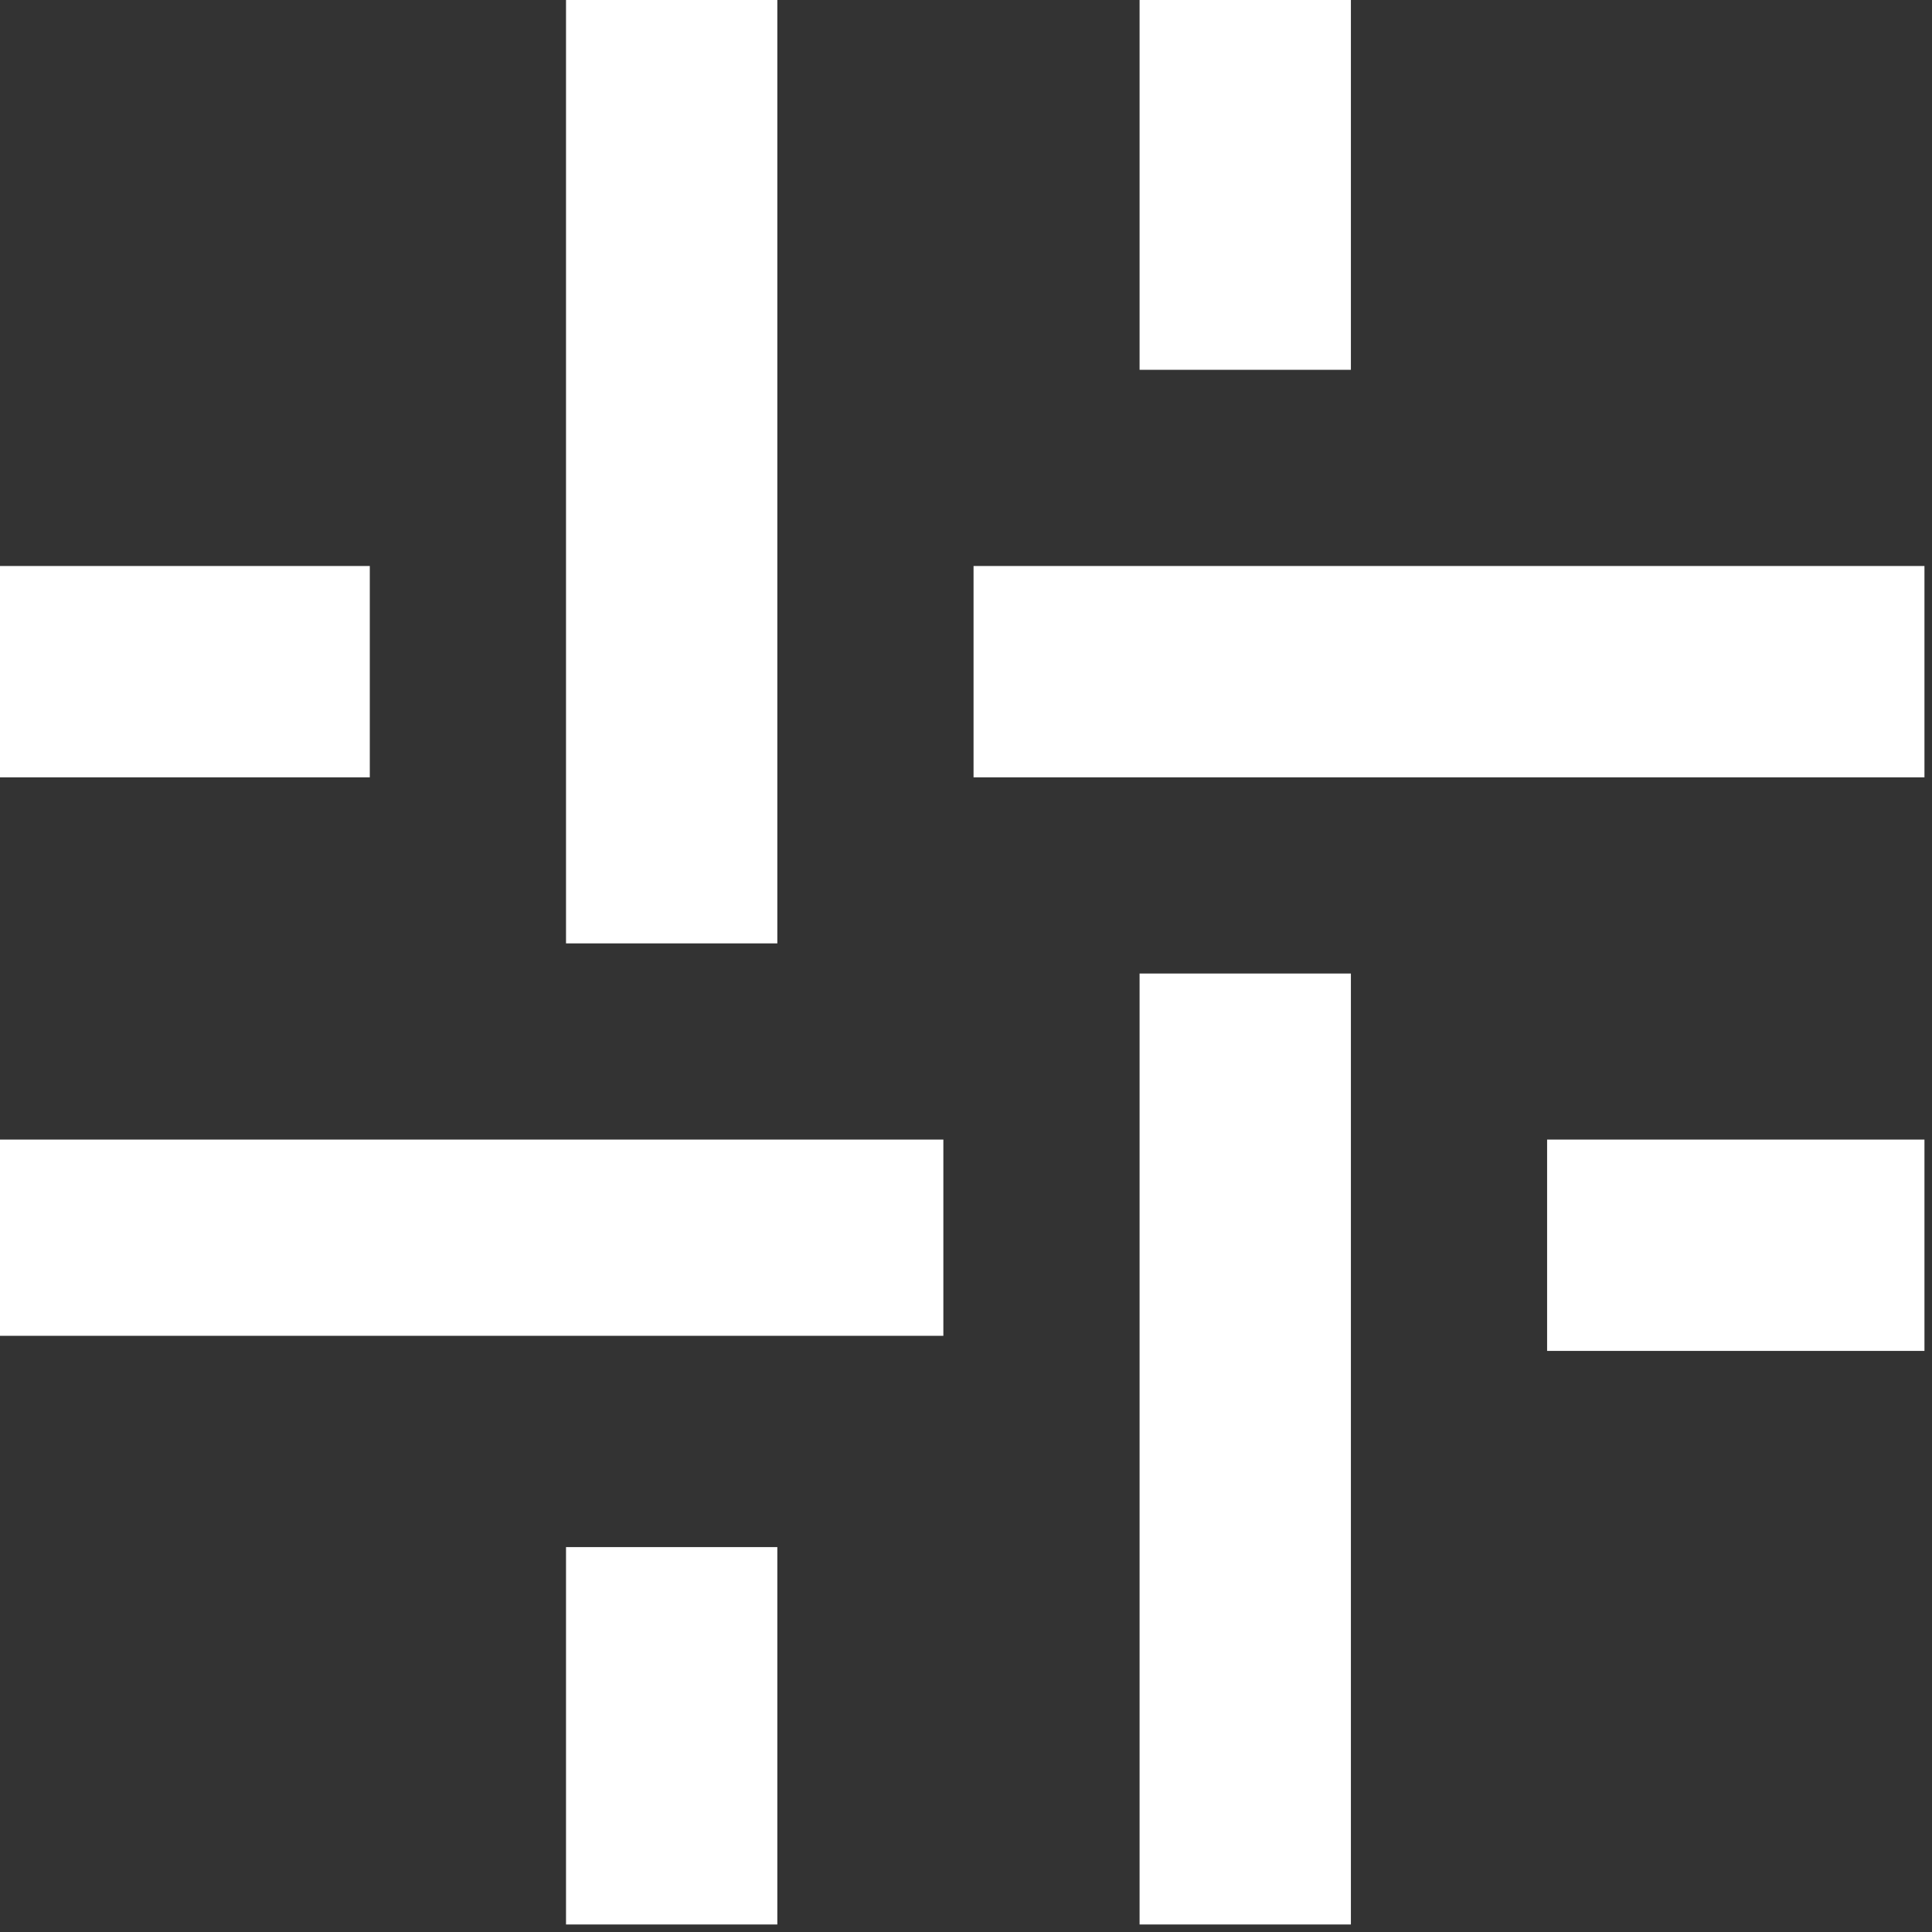<?xml version="1.0" encoding="UTF-8"?>
<!DOCTYPE svg PUBLIC "-//W3C//DTD SVG 1.1//EN" "http://www.w3.org/Graphics/SVG/1.1/DTD/svg11.dtd">
<svg xmlns="http://www.w3.org/2000/svg" version="1.1" width="128px" height="128px" style="shape-rendering:geometricPrecision; text-rendering:geometricPrecision; image-rendering:optimizeQuality; fill-rule:evenodd; clip-rule:evenodd" xmlns:xlink="http://www.w3.org/1999/xlink">
<rect width="100%" height="100%" fill="#333333" stroke="none"/>
<g><path style="opacity:1" fill="#fff" d="M 37.5,-0.5 C 42.167,-0.5 46.833,-0.5 51.5,-0.5C 51.5,20.5 51.5,41.5 51.5,62.5C 46.833,62.5 42.167,62.5 37.5,62.5C 37.5,41.5 37.5,20.5 37.5,-0.5 Z"/></g>
<g><path style="opacity:1" fill="#fff" d="M 75.5,-0.5 C 80.167,-0.5 84.833,-0.5 89.5,-0.5C 89.5,7.833 89.5,16.167 89.5,24.5C 84.833,24.5 80.167,24.5 75.5,24.5C 75.5,16.167 75.5,7.833 75.5,-0.5 Z"/></g>
<g><path style="opacity:1" fill="#fff" d="M -0.5,37.5 C 7.833,37.5 16.167,37.5 24.5,37.5C 24.5,42.167 24.5,46.833 24.5,51.5C 16.167,51.5 7.833,51.5 -0.5,51.5C -0.5,46.833 -0.5,42.167 -0.5,37.5 Z"/></g>
<g><path style="opacity:1" fill="#fff" d="M 127.5,37.5 C 127.5,42.167 127.5,46.833 127.5,51.5C 106.5,51.5 85.5,51.5 64.5,51.5C 64.5,46.833 64.5,42.167 64.5,37.5C 85.5,37.5 106.5,37.5 127.5,37.5 Z"/></g>
<g><path style="opacity:1" fill="#fff" d="M 89.5,127.5 C 84.833,127.5 80.167,127.5 75.5,127.5C 75.5,106.5 75.5,85.5 75.5,64.5C 80.167,64.5 84.833,64.5 89.5,64.5C 89.5,85.5 89.5,106.5 89.5,127.5 Z"/></g>
<g><path style="opacity:1" fill="#fff" d="M -0.5,75.5 C 20.5,75.5 41.5,75.5 62.5,75.5C 62.5,79.833 62.5,84.167 62.5,88.5C 41.5,88.5 20.5,88.5 -0.5,88.5C -0.5,84.167 -0.5,79.833 -0.5,75.5 Z"/></g>
<g><path style="opacity:1" fill="#fff" d="M 127.5,75.5 C 127.5,80.167 127.5,84.833 127.5,89.5C 119.167,89.5 110.833,89.5 102.5,89.5C 102.5,84.833 102.5,80.167 102.5,75.5C 110.833,75.5 119.167,75.5 127.5,75.5 Z"/></g>
<g><path style="opacity:1" fill="#fff" d="M 51.5,127.5 C 46.833,127.5 42.167,127.5 37.5,127.5C 37.5,119.167 37.5,110.833 37.5,102.5C 42.167,102.5 46.833,102.5 51.5,102.5C 51.5,110.833 51.5,119.167 51.5,127.5 Z"/></g>
</svg>
